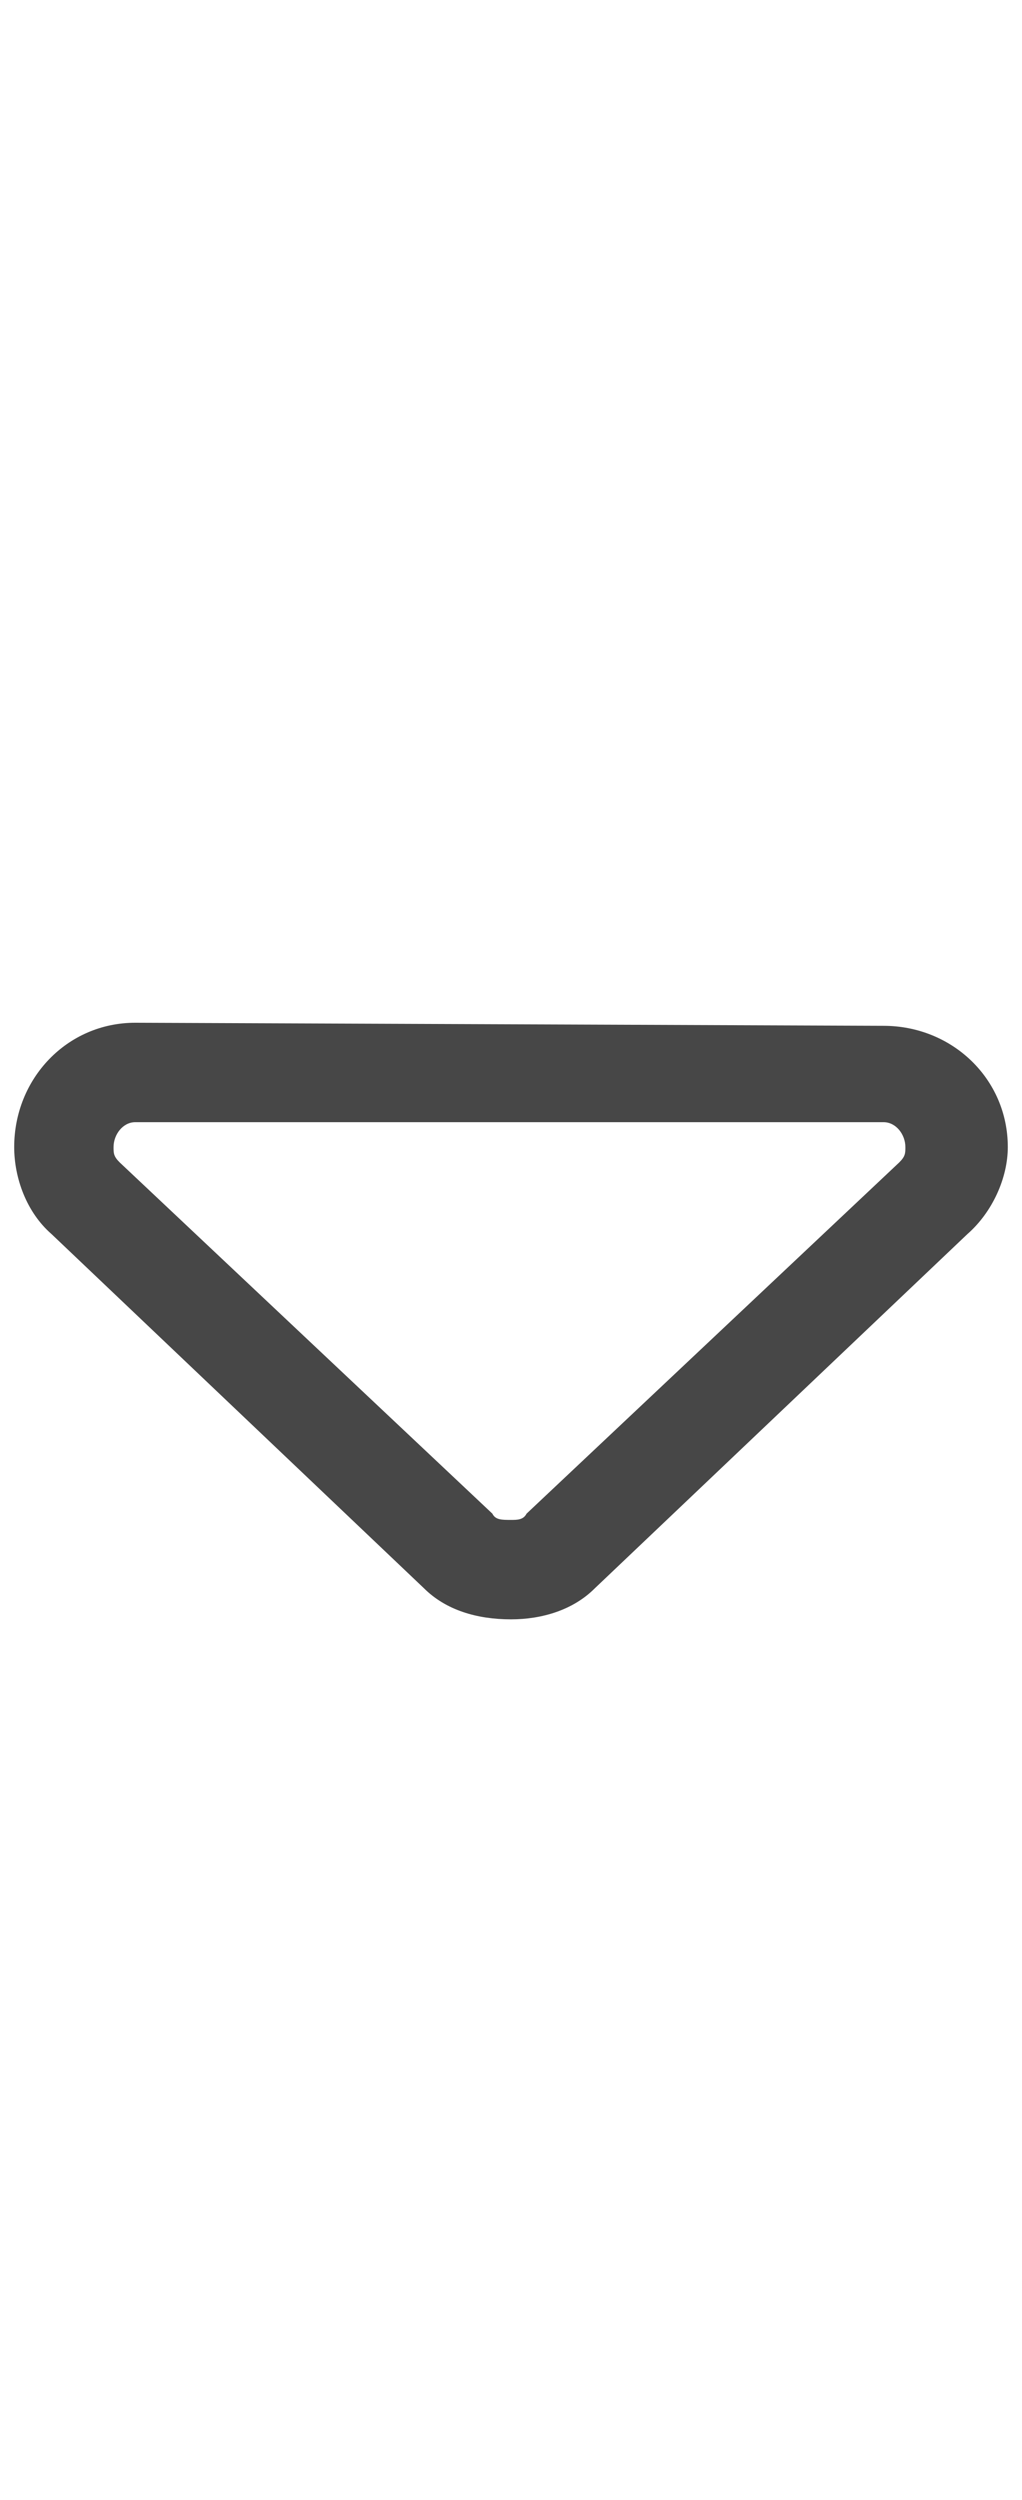 <svg width="9" height="22" viewBox="0 0 9 22" fill="none" xmlns="http://www.w3.org/2000/svg">
<g id="label-paired / sm / caret-down-sm / regular" clip-path="url(#clip0_2556_12340)">
<path id="icon" d="M4.637 13.32L7.918 10.23C7.973 10.176 7.973 10.148 7.973 10.094C7.973 9.984 7.891 9.875 7.781 9.875H1.191C1.082 9.875 1 9.984 1 10.094C1 10.148 1 10.176 1.055 10.23L4.336 13.32C4.363 13.375 4.418 13.375 4.5 13.375C4.555 13.375 4.609 13.375 4.637 13.32ZM5.238 13.977C5.047 14.168 4.773 14.25 4.5 14.25C4.199 14.25 3.926 14.168 3.734 13.977L0.453 10.859C0.234 10.668 0.125 10.367 0.125 10.094C0.125 9.492 0.59 9 1.191 9L7.781 9.027C8.383 9.027 8.875 9.492 8.875 10.094C8.875 10.367 8.738 10.668 8.52 10.859L5.238 13.977Z" fill="black" fill-opacity="0.72"/>
</g>
<defs>
<clipPath id="clip0_2556_12340">
<rect width="9" height="22" fill="white"/>
</clipPath>
</defs>
</svg>
